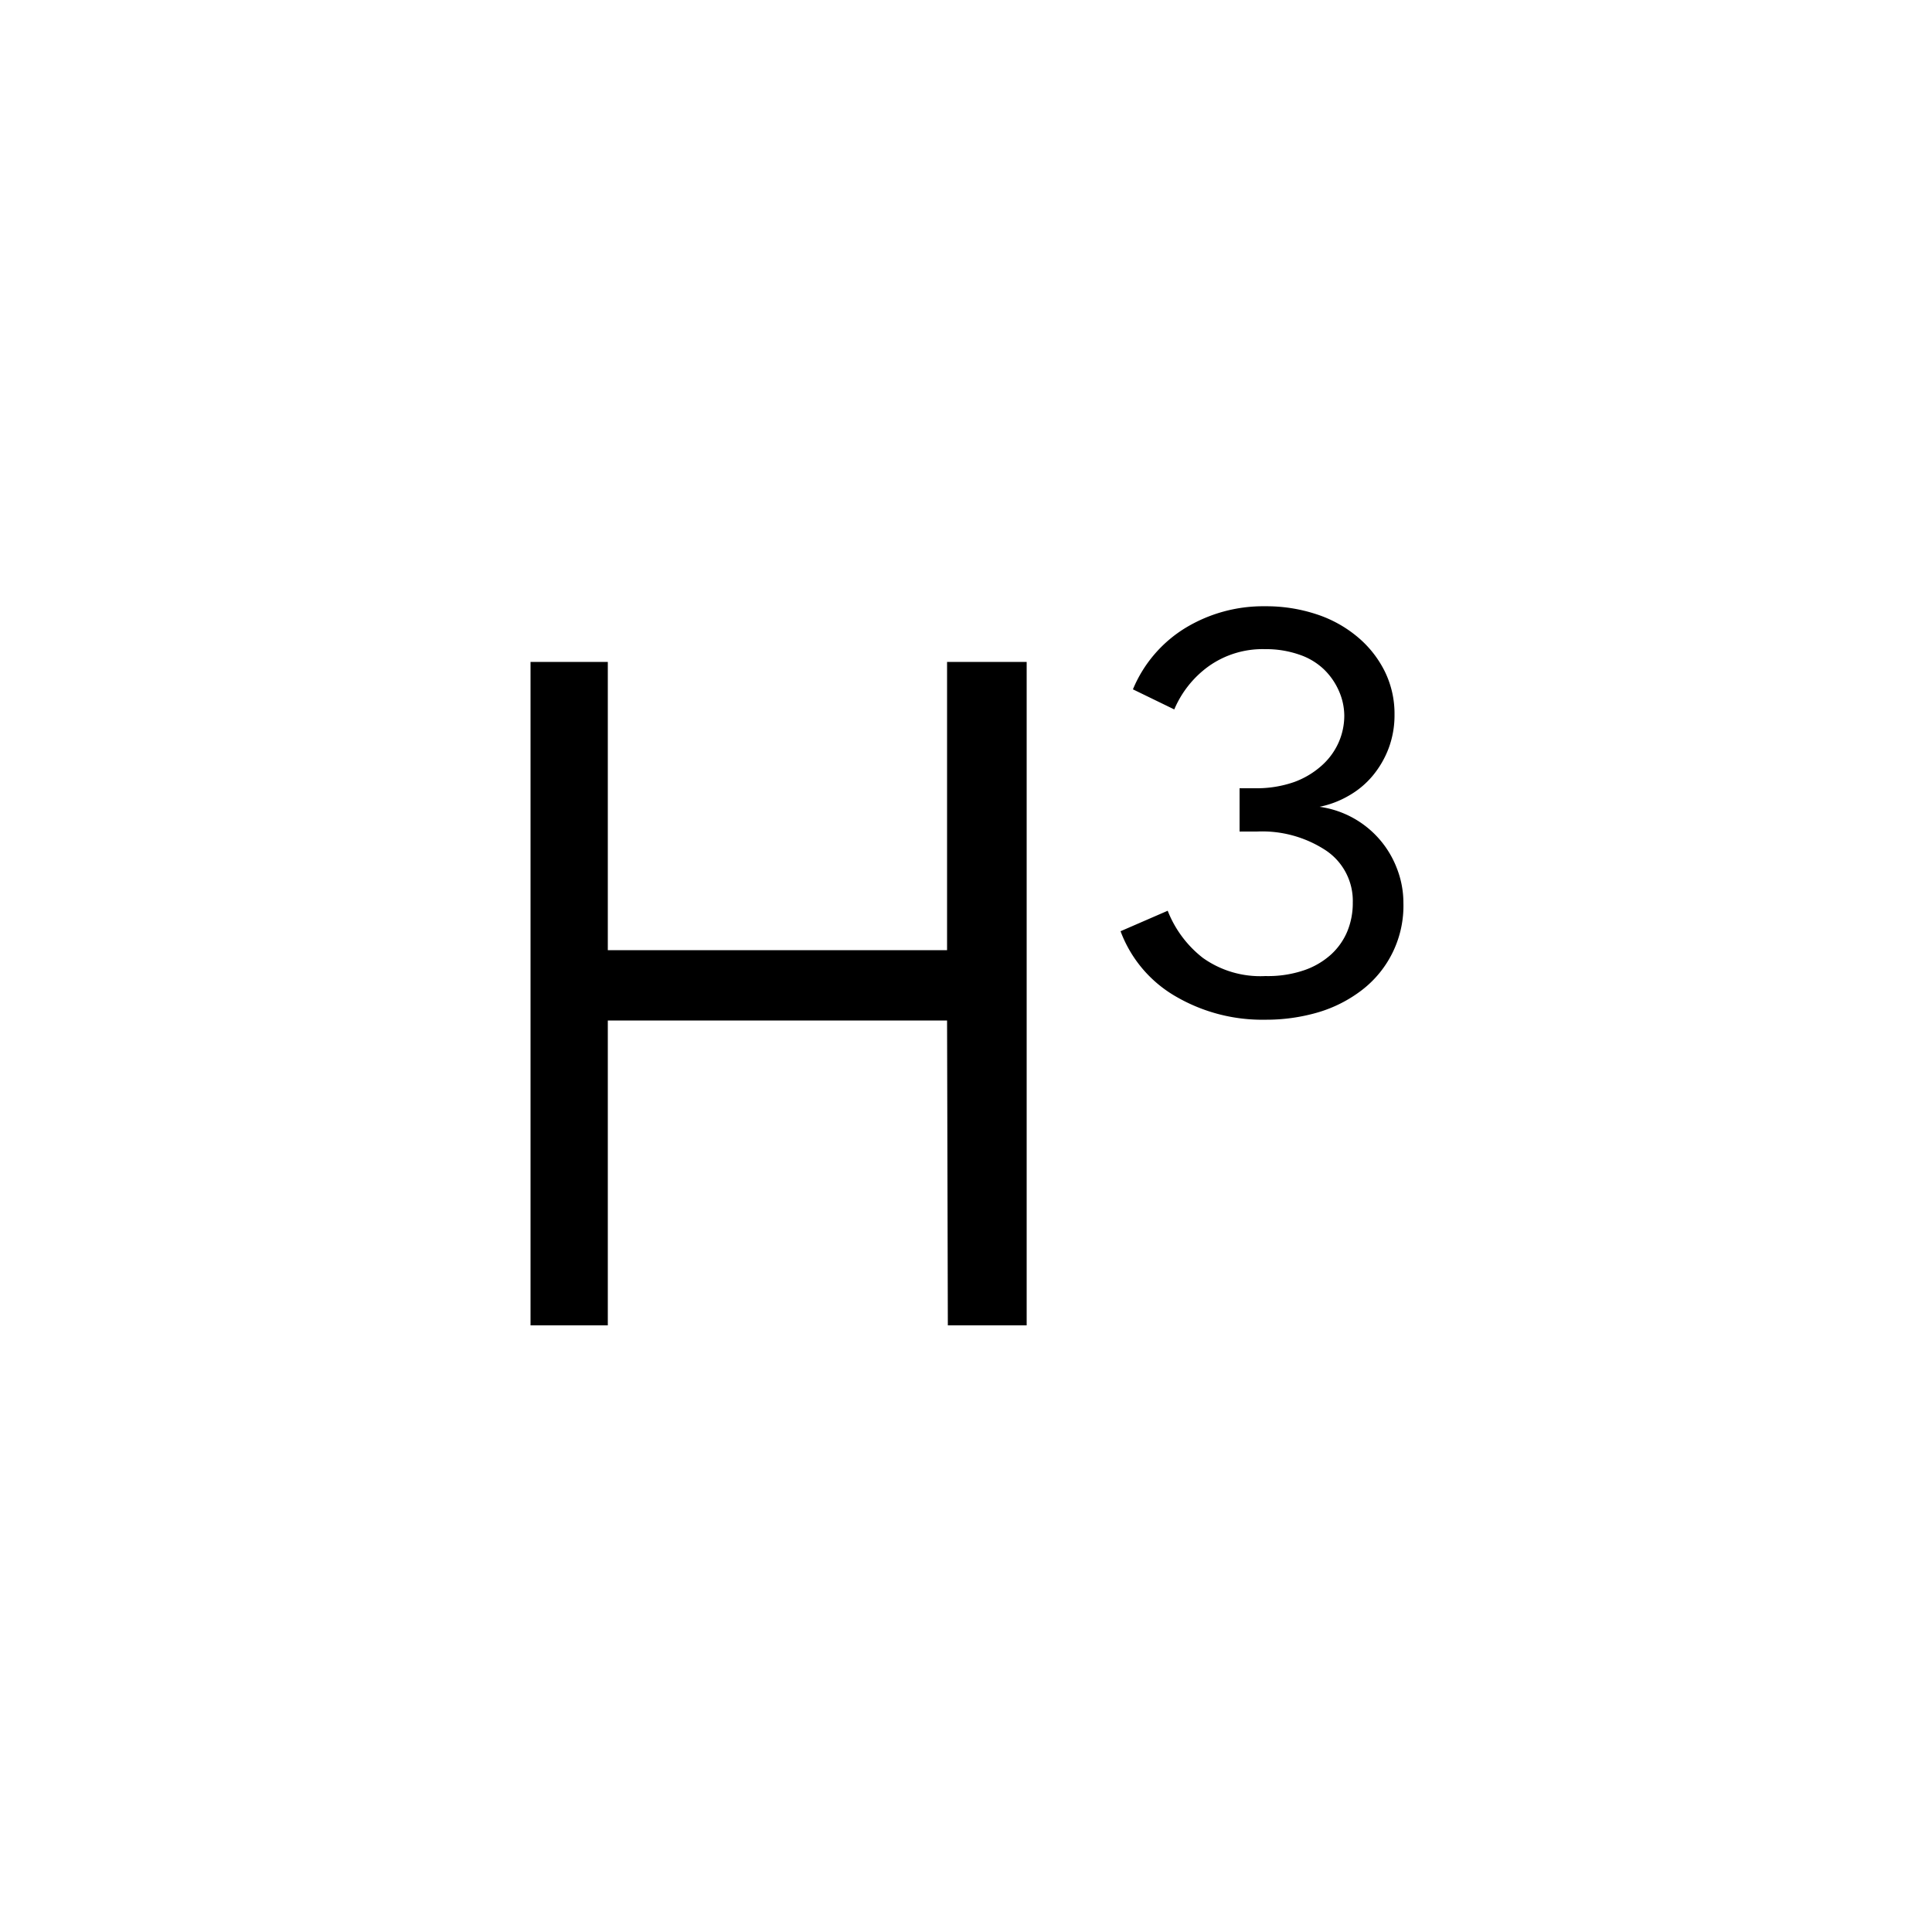 <svg version="1.1" viewBox="0 0 50 50" width="50" height="50">
  <path d="M24.51,26.41l-8.78,0,0,7.89h-2l0-17.17h2l0,7.46,8.78,0,0-7.46h2.06l0,17.17H24.53Z"/>
  <path d="M30.22,23.57a2.87,2.87,0,0,0,.91,1.22,2.56,2.56,0,0,0,1.62.47,2.89,2.89,0,0,0,1-.15,2,2,0,0,0,.7-.41,1.7,1.7,0,0,0,.42-.6,1.92,1.92,0,0,0,.14-.74A1.57,1.57,0,0,0,34.3,22a3,3,0,0,0-1.77-.48h-.45V20.4h.41a2.94,2.94,0,0,0,1-.16,2.19,2.19,0,0,0,.73-.44,1.75,1.75,0,0,0,.43-.6,1.72,1.72,0,0,0,.14-.68,1.6,1.6,0,0,0-.14-.64,1.75,1.75,0,0,0-.39-.56,1.71,1.71,0,0,0-.64-.38,2.61,2.61,0,0,0-.88-.14,2.41,2.41,0,0,0-1.47.45,2.65,2.65,0,0,0-.88,1.11l-1.07-.52a3.38,3.38,0,0,1,1.36-1.59,3.88,3.88,0,0,1,2.06-.56,4.14,4.14,0,0,1,1.34.21,3.19,3.19,0,0,1,1.06.59,2.76,2.76,0,0,1,.7.89,2.48,2.48,0,0,1,.25,1.11,2.44,2.44,0,0,1-.15.87,2.48,2.48,0,0,1-.41.71,2.25,2.25,0,0,1-.62.52,2.49,2.49,0,0,1-.76.29,2.51,2.51,0,0,1,2,1.59,2.45,2.45,0,0,1,.17.89,2.75,2.75,0,0,1-1.07,2.26,3.47,3.47,0,0,1-1.14.58,4.77,4.77,0,0,1-1.37.19,4.44,4.44,0,0,1-2.29-.59A3.26,3.26,0,0,1,29,24.1Z"/>
</svg>
